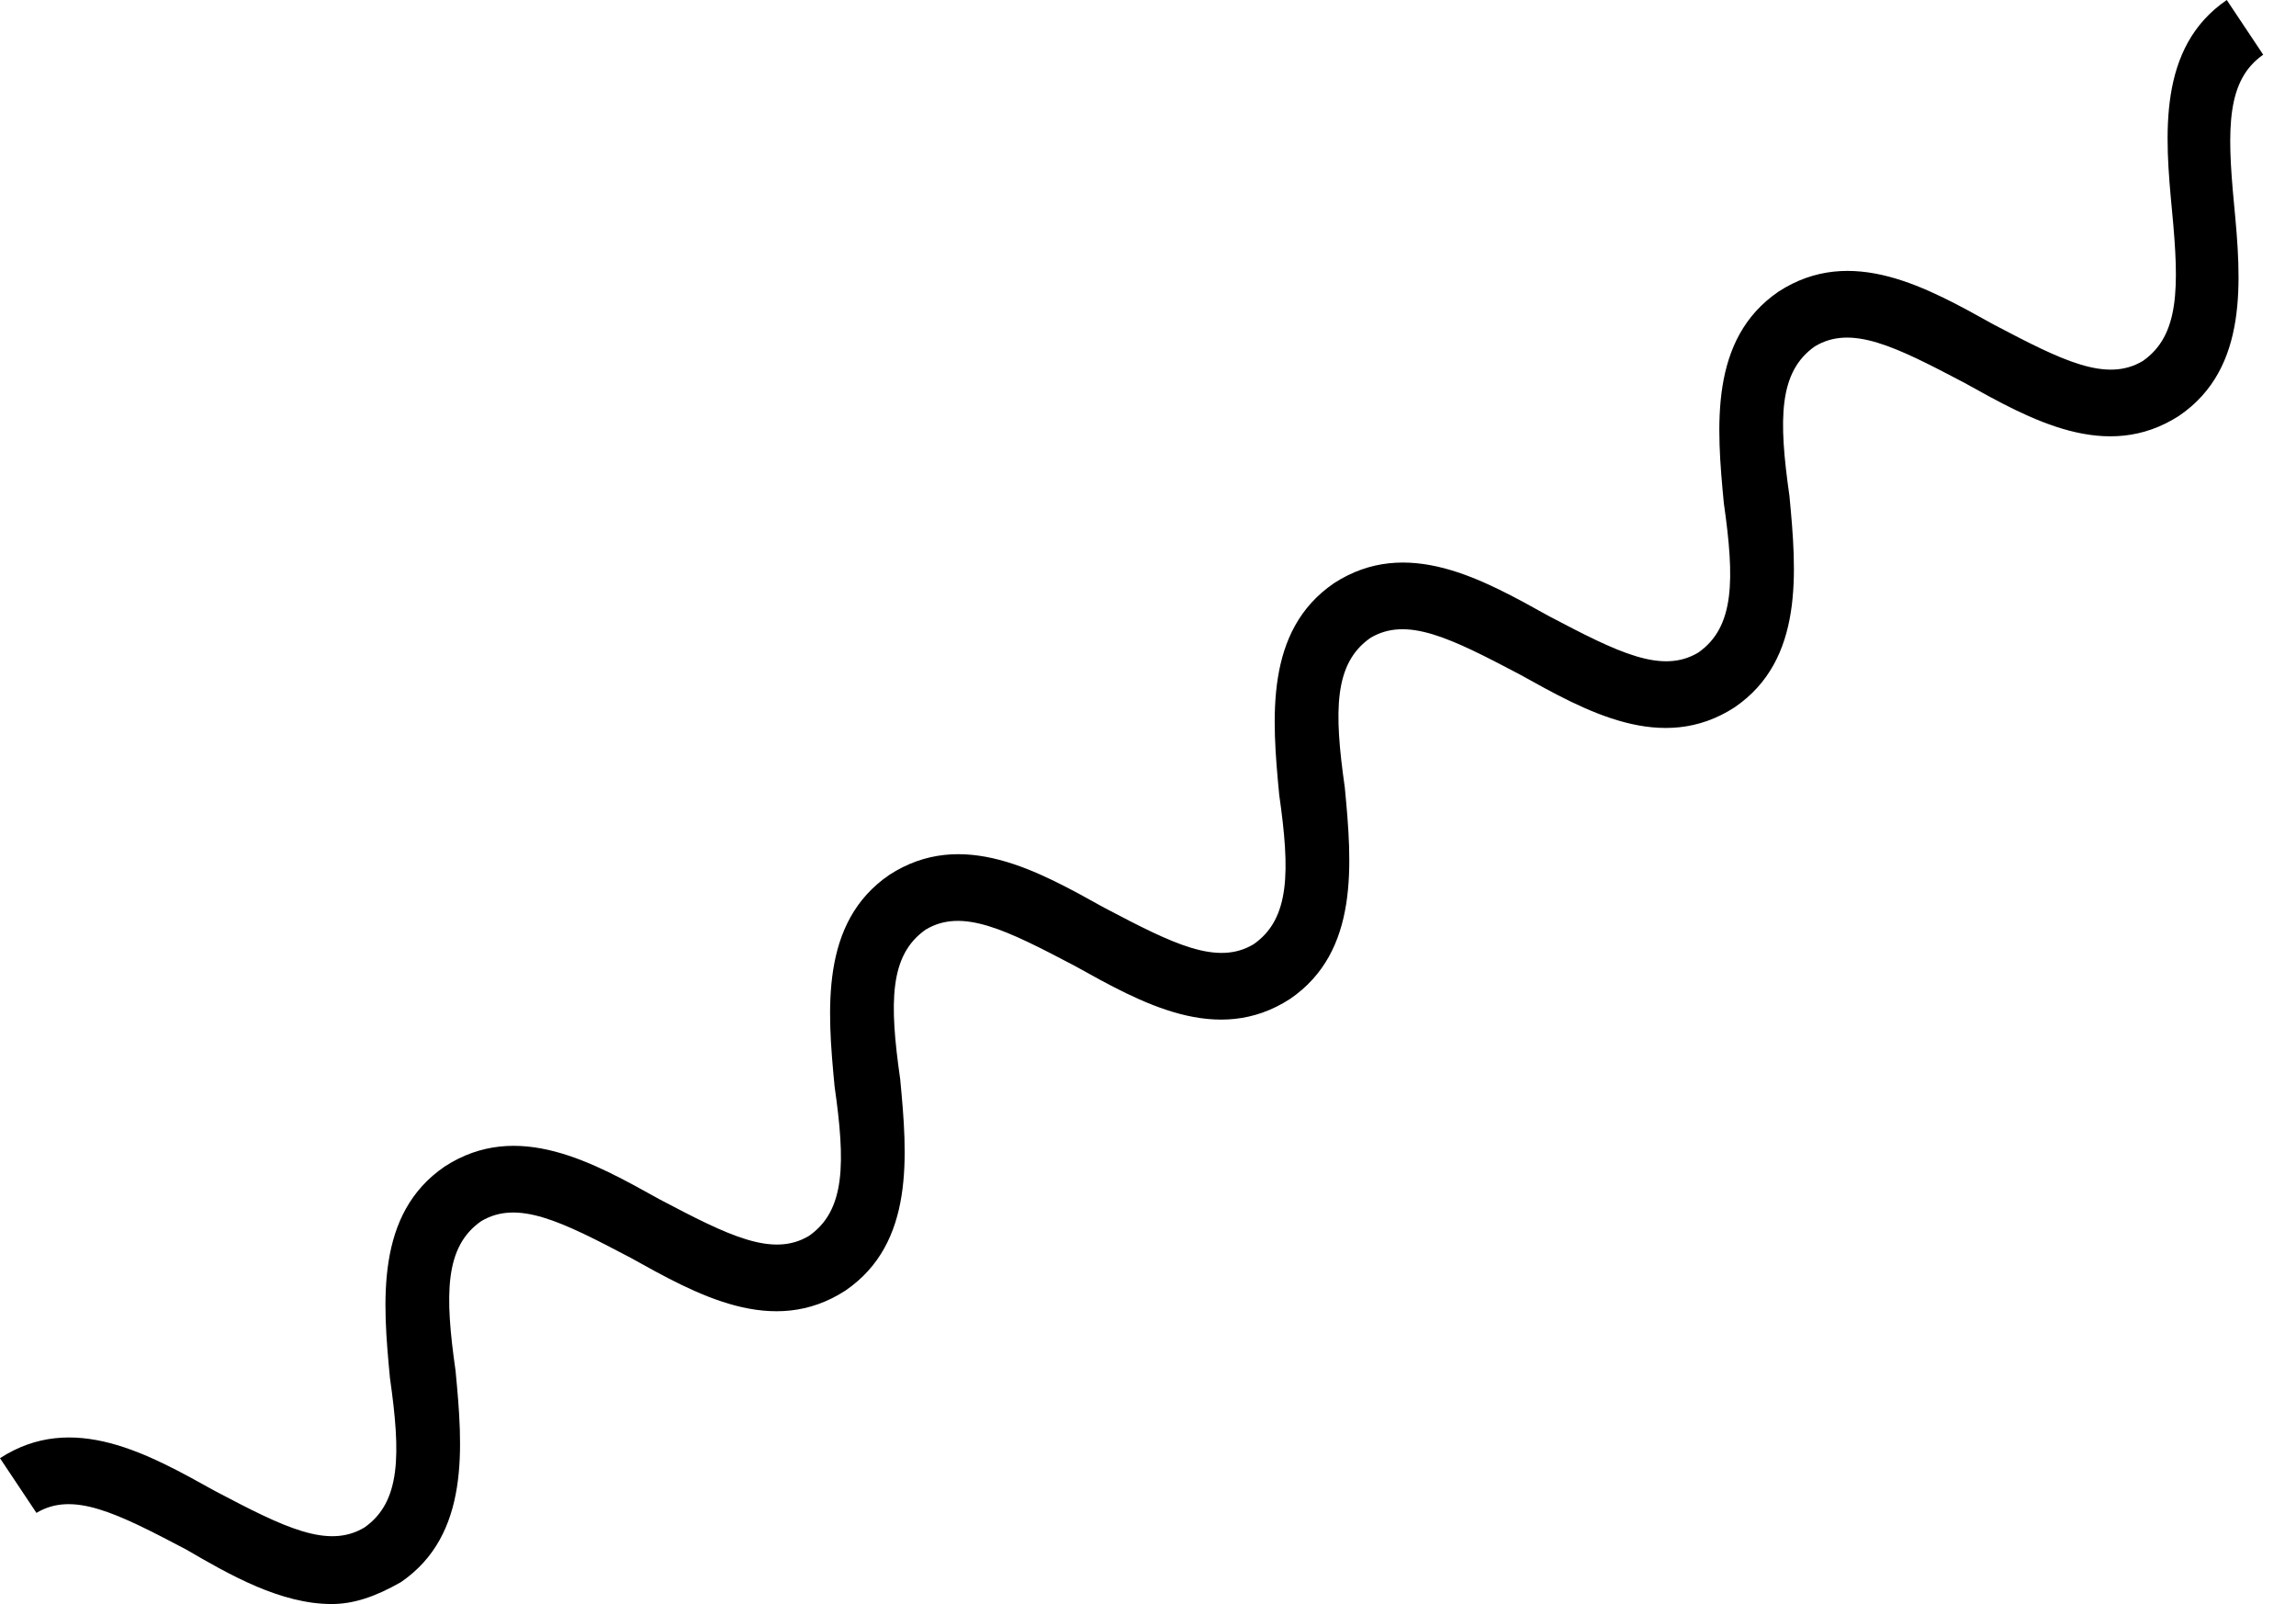 <svg width="63" height="44" viewBox="0 0 63 44" fill="none" xmlns="http://www.w3.org/2000/svg">
<path d="M9.1 44C7.7 44 6.3 43.2 5.1 42.5C3.2 41.5 2 40.9 1 41.5L0 40C2 38.7 4.1 39.9 5.9 40.9C7.8 41.9 9 42.5 10 41.9C11 41.2 11 39.9 10.7 37.8C10.5 35.7 10.3 33.3 12.2 32C14.2 30.7 16.3 31.9 18.1 32.9C20 33.9 21.2 34.5 22.2 33.9C23.2 33.2 23.2 31.9 22.9 29.8C22.7 27.7 22.5 25.3 24.4 24C26.4 22.7 28.5 23.9 30.3 24.9C32.2 25.9 33.4 26.5 34.4 25.9C35.4 25.2 35.4 23.9 35.1 21.8C34.9 19.7 34.7 17.3 36.6 16C38.6 14.7 40.7 15.9 42.5 16.9C44.4 17.9 45.6 18.5 46.6 17.9C47.6 17.2 47.6 15.9 47.3 13.8C47.1 11.7 46.9 9.3 48.8 8C50.8 6.7 52.9 7.9 54.7 8.9C56.6 9.9 57.8 10.5 58.8 9.9C59.8 9.2 59.8 7.9 59.6 5.8C59.4 3.7 59.2 1.3 61.1 0L62.1 1.5C61.1 2.2 61.1 3.5 61.3 5.6C61.5 7.7 61.7 10.1 59.8 11.4C57.8 12.7 55.7 11.5 53.9 10.5C52 9.5 50.8 8.9 49.8 9.5C48.8 10.2 48.8 11.5 49.1 13.6C49.3 15.7 49.5 18.1 47.6 19.4C45.6 20.7 43.5 19.5 41.7 18.5C39.8 17.5 38.6 16.9 37.6 17.5C36.6 18.2 36.6 19.5 36.9 21.6C37.1 23.7 37.3 26.1 35.4 27.4C33.4 28.7 31.3 27.5 29.5 26.5C27.6 25.5 26.4 24.9 25.4 25.5C24.4 26.2 24.4 27.5 24.7 29.6C24.9 31.7 25.1 34.1 23.2 35.4C21.2 36.7 19.1 35.5 17.3 34.5C15.4 33.5 14.2 32.9 13.2 33.5C12.2 34.2 12.2 35.5 12.5 37.6C12.7 39.7 12.9 42.1 11 43.4C10.3 43.8 9.7 44 9.1 44Z" fill="black"/>
</svg>
